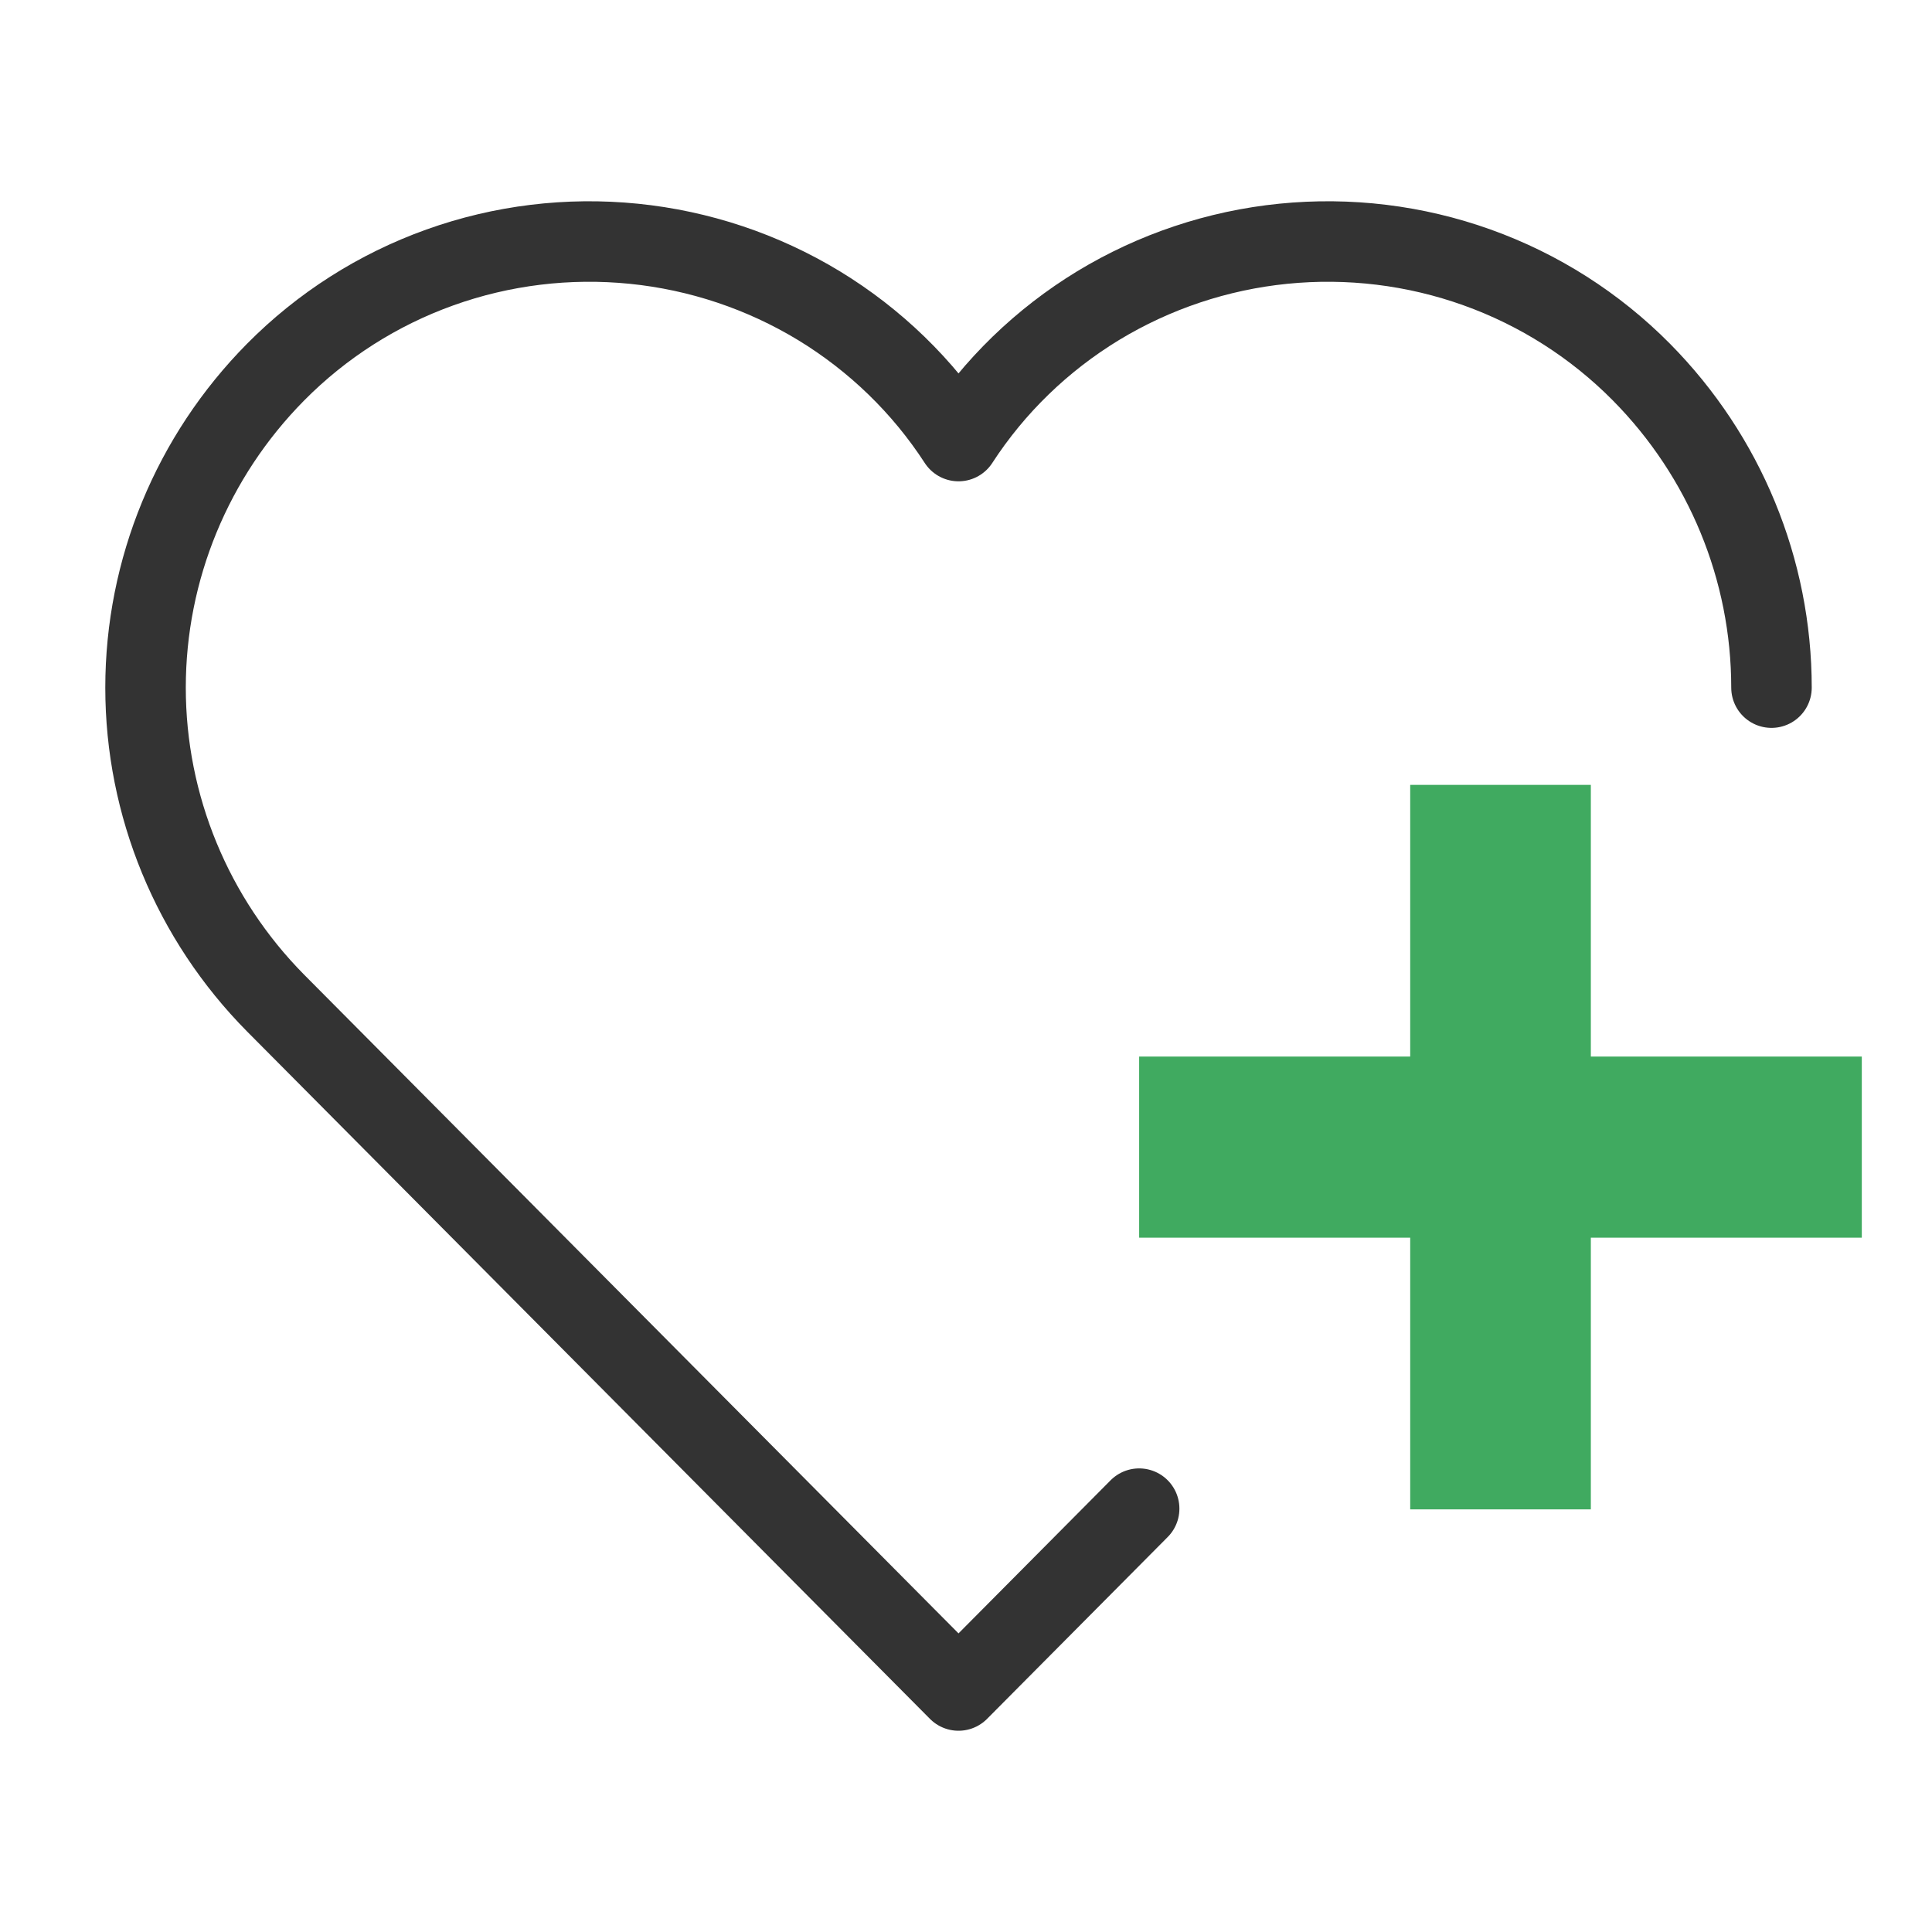 <svg width="24" height="24" fill="none" xmlns="http://www.w3.org/2000/svg"><g clip-path="url(#clip0)"><path stroke="#333" d="M22.006 8.542C22.006 7.076 21.426 5.669 20.39 4.622C19.817 4.043 19.12 3.598 18.349 3.322C17.579 3.046 16.756 2.946 15.941 3.028C15.126 3.11 14.34 3.373 13.641 3.797C12.943 4.222 12.35 4.796 11.907 5.479C11.464 4.796 10.871 4.222 10.173 3.797C9.474 3.373 8.688 3.11 7.873 3.028C7.058 2.946 6.235 3.046 5.465 3.322C4.694 3.598 3.997 4.043 3.424 4.622C2.388 5.669 1.808 7.076 1.808 8.542C1.808 10.007 2.388 11.414 3.424 12.461L11.907 21L14.151 18.741" stroke-miterlimit="10" stroke-linecap="round" stroke-linejoin="round"/><path d="M17.518 13.125H14.151V15.375H17.518V18.75H19.762V15.375H23.128V13.125H19.762V9.75H17.518V13.125Z" fill="#40AA60"/></g><defs><clipPath id="clip0"><path d="M0 0H23.939V24H0V0Z" fill="#fff"/></clipPath></defs></svg>